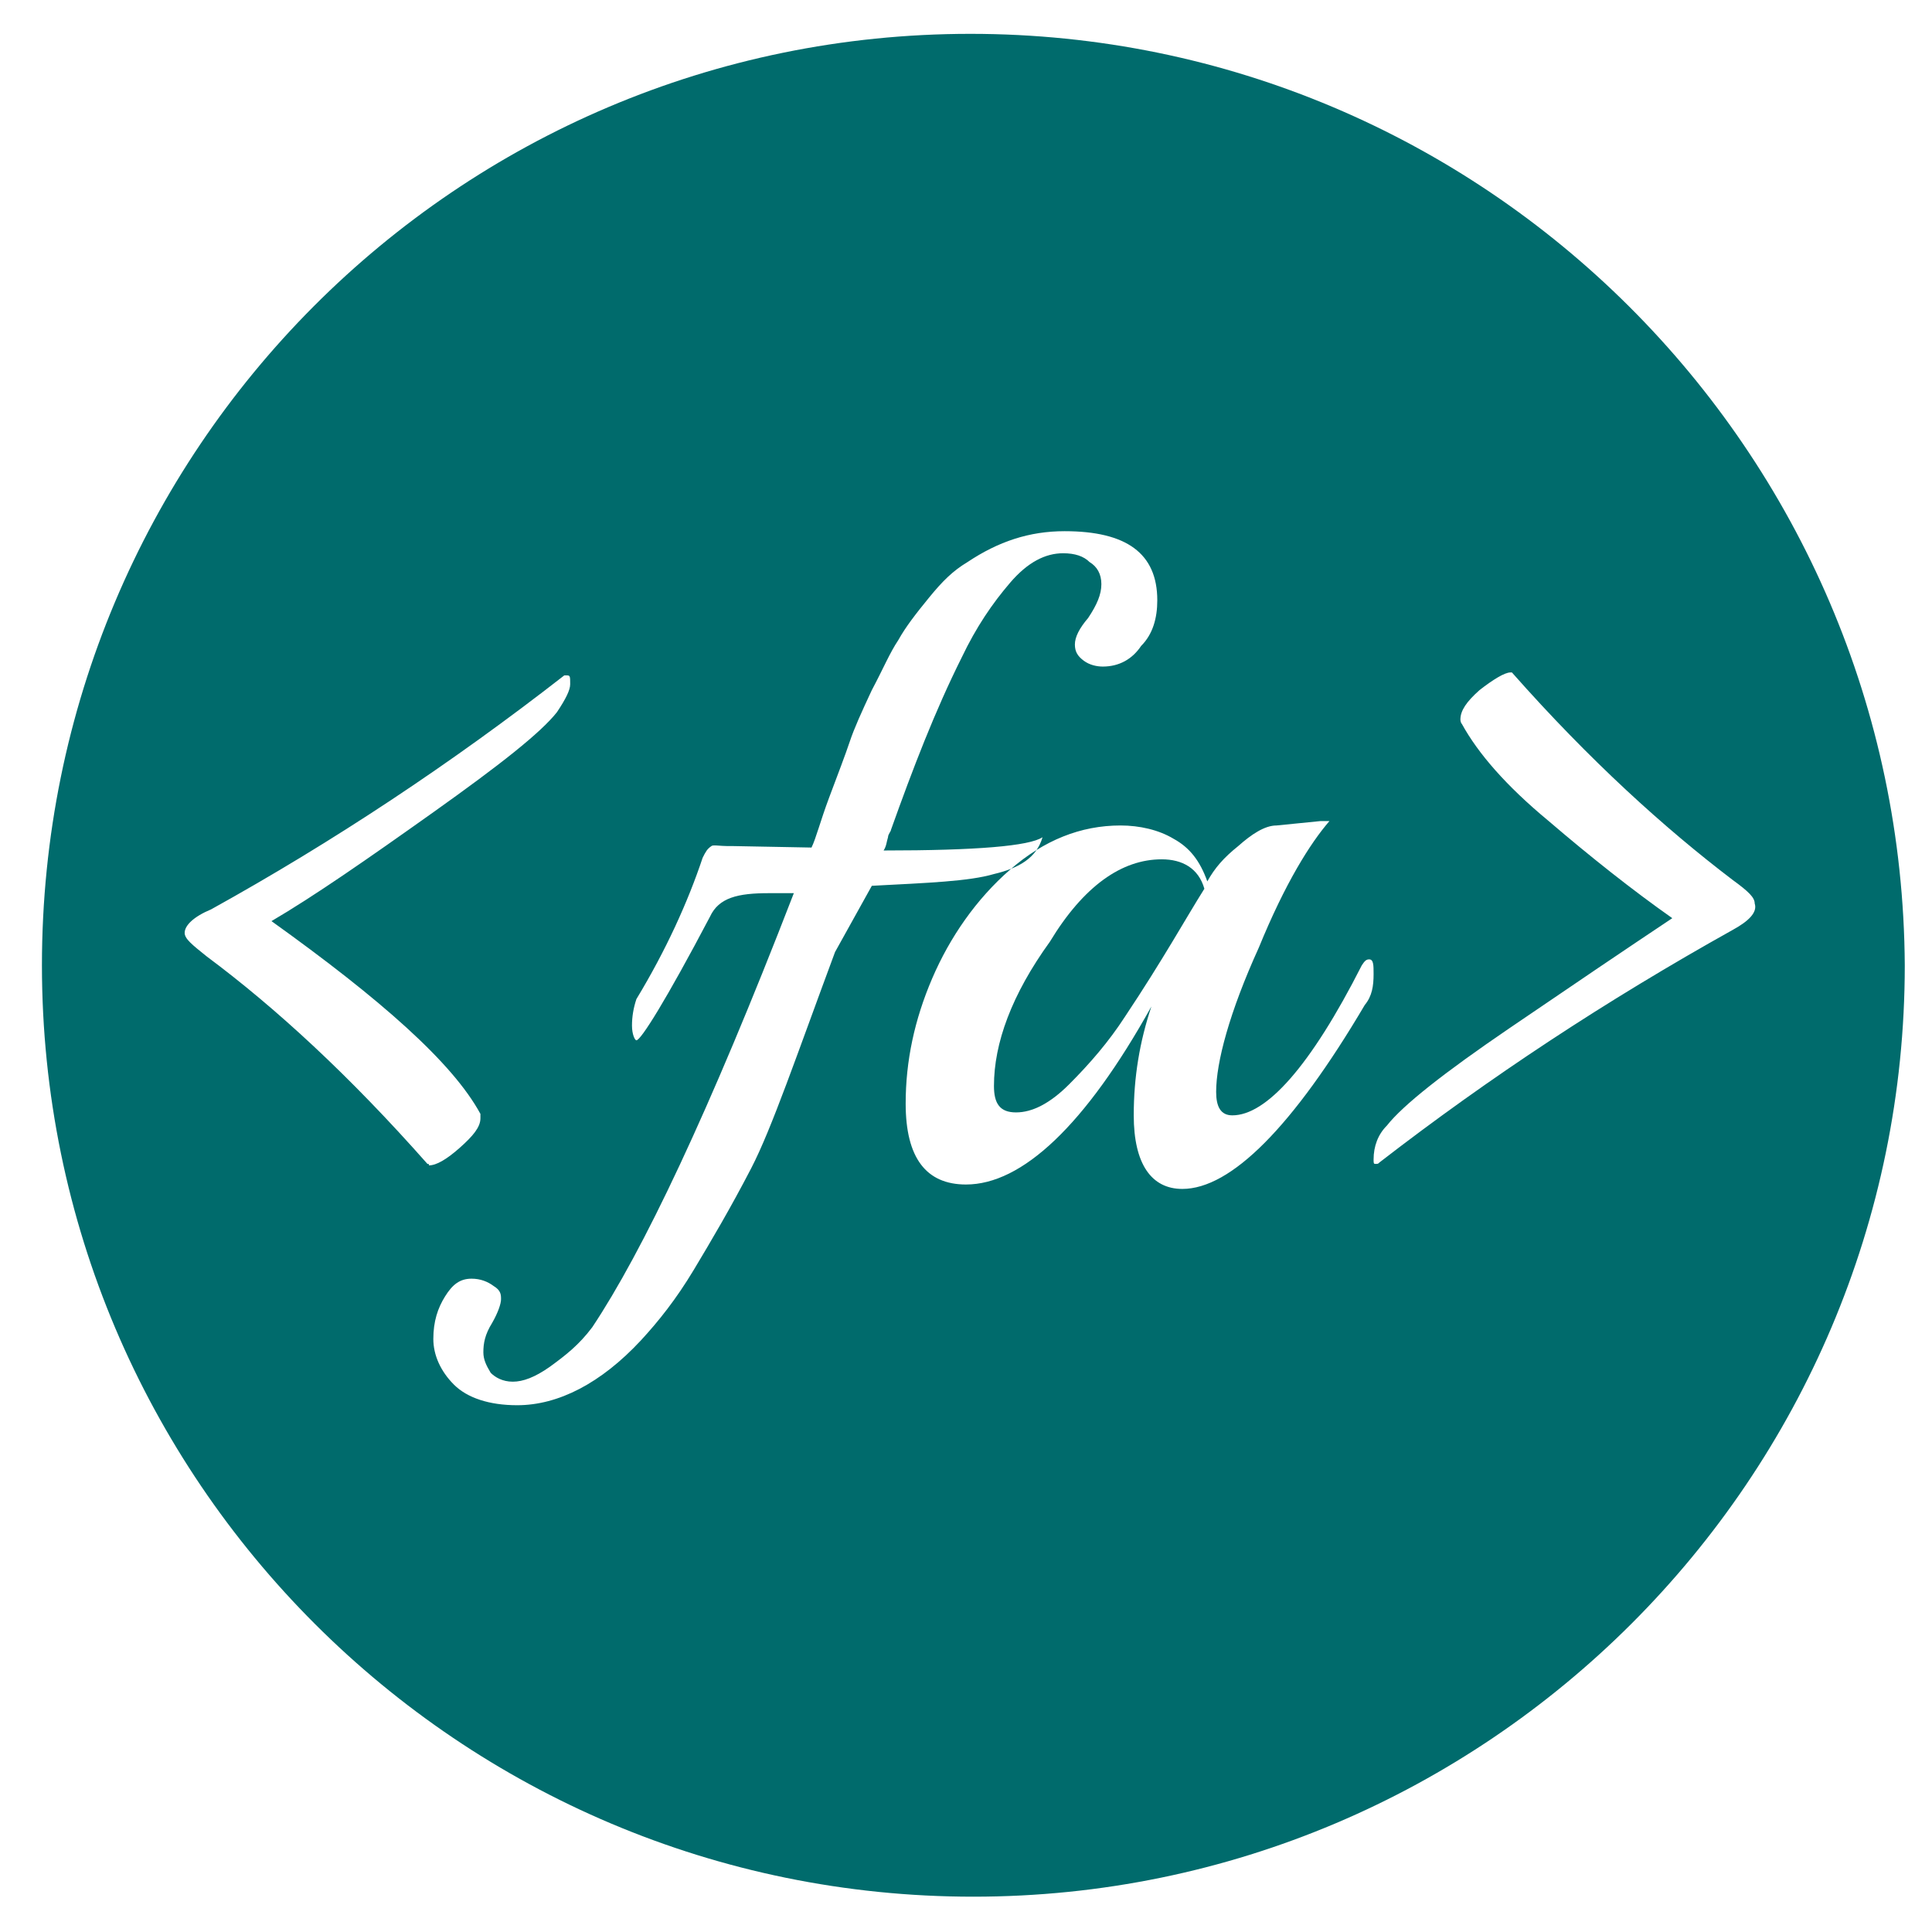 <?xml version="1.0" encoding="utf-8"?>
<!-- Generator: Adobe Illustrator 19.0.0, SVG Export Plug-In . SVG Version: 6.00 Build 0)  -->
<svg version="1.1" id="Layer_1" xmlns="http://www.w3.org/2000/svg" xmlns:xlink="http://www.w3.org/1999/xlink" x="0px" y="0px"
	width="150px" height="150px" viewBox="33.3 -14.7 131 131.3" style="enable-background:new 33.3 -14.7 131 131.3;" xml:space="preserve">
<style type="text/css">
	.st0{fill:#006B6C;}
</style>
<g id="XMLID_1_">
	<path id="XMLID_15_" class="st0" d="M99.1-12.4C64.2-12.4,36,15.9,36,50.9s28.4,63.3,63.3,63.3s63.3-28.4,63.3-63.3
		C162.4,15.9,134-12.4,99.1-12.4z M62.2,64.4c-5.3-6-10.3-10.6-15-14.1c-1-0.8-1.5-1.2-1.5-1.6c0-0.5,0.6-1.1,1.8-1.6
		c8.3-4.6,16.3-9.9,24-15.9h0.2c0.2,0,0.2,0.1,0.2,0.6c0,0.4-0.3,1-0.9,1.9c-1.1,1.4-3.9,3.6-8.4,6.8s-8.1,5.7-11,7.4
		C59,53.2,63.9,57.5,65.8,61c0,0.1,0,0.1,0,0.3c0,0.6-0.5,1.2-1.4,2c-0.9,0.8-1.6,1.2-2.1,1.2C62.3,64.4,62.3,64.4,62.2,64.4z
		 M89.9,50c-2.6,7-4.3,12-5.7,14.7c-1.4,2.7-2.7,4.9-3.9,6.9c-1.2,2-2.4,3.5-3.6,4.8c-2.7,2.9-5.6,4.4-8.4,4.4
		c-1.9,0-3.4-0.5-4.3-1.4c-0.9-0.9-1.4-2-1.4-3.1c0-1.2,0.3-2.1,0.8-2.9c0.5-0.8,1-1.2,1.8-1.2c0.6,0,1.1,0.2,1.5,0.5
		c0.5,0.3,0.5,0.6,0.5,0.9s-0.2,0.9-0.6,1.6c-0.5,0.8-0.6,1.4-0.6,2c0,0.5,0.2,0.9,0.5,1.4c0.3,0.3,0.8,0.6,1.5,0.6s1.5-0.3,2.5-1
		c1.1-0.8,2-1.5,2.9-2.7c3.4-5.1,7.9-14.5,13.7-29.5h-1.7c-2.1,0-3.4,0.3-4,1.6c-3,5.7-4.7,8.4-5,8.4c-0.1,0-0.3-0.4-0.3-1
		s0.1-1.2,0.3-1.8c2-3.3,3.5-6.6,4.5-9.6c0.2-0.4,0.3-0.6,0.6-0.8c0.1-0.1,0.6,0,1.1,0h0.4l5.3,0.1c0.3-0.6,0.6-1.8,1.2-3.4
		c0.6-1.6,1.1-2.9,1.4-3.8c0.3-0.9,0.8-2,1.5-3.5c0.8-1.5,1.2-2.5,1.8-3.4c0.5-0.9,1.2-1.8,2.1-2.9c0.9-1.1,1.6-1.8,2.6-2.4
		c2.1-1.4,4.2-2.1,6.6-2.1c4.2,0,6.3,1.5,6.3,4.7c0,1.2-0.3,2.3-1.1,3.1c-0.6,0.9-1.5,1.4-2.6,1.4c-0.4,0-0.9-0.1-1.3-0.4
		c-0.4-0.3-0.6-0.6-0.6-1.1s0.3-1.1,0.9-1.8c0.6-0.9,0.9-1.6,0.9-2.3s-0.3-1.2-0.8-1.5c-0.4-0.4-1-0.6-1.8-0.6c-1.2,0-2.4,0.6-3.6,2
		c-1.2,1.4-2.3,3-3.3,5.1c-1.8,3.6-3.3,7.5-4.8,11.7c0,0.1-0.2,0.3-0.2,0.5c-0.1,0.3-0.1,0.6-0.3,0.9c6.3,0,9.9-0.3,10.8-0.9
		c-0.4,1.4-1.6,2.1-3.3,2.5c-1.7,0.5-4.5,0.6-8.3,0.8L89.9,50z M113.5,66.1c-2.1,0-3.3-1.7-3.3-5c0-2.6,0.4-5,1.2-7.4
		c-4.5,8.1-8.8,12.1-12.6,12.1c-2.7,0-4.1-1.8-4.1-5.5c0-2.9,0.6-5.7,1.8-8.5s3-5.4,5.3-7.4c2.3-2,4.8-3,7.5-3
		c1.3,0,2.6,0.3,3.6,0.9c1.1,0.6,1.8,1.5,2.3,2.9c0.5-0.9,1.1-1.6,2.1-2.4c0.9-0.8,1.8-1.4,2.6-1.4l3-0.3h0.6
		c-1.3,1.5-3,4.2-4.8,8.6c-2,4.4-2.9,7.8-2.9,9.8c0,1,0.3,1.6,1.1,1.6c2.3,0,5.3-3.3,8.8-10.2c0.2-0.3,0.3-0.4,0.5-0.4
		c0.3,0,0.3,0.4,0.3,1c0,0.8-0.1,1.5-0.6,2.1C121,61.9,116.8,66.1,113.5,66.1z M150.9,48.5c-8.6,4.8-16.5,10-24,15.8
		c-0.1,0.1-0.1,0.1-0.3,0.1c-0.1,0-0.1-0.1-0.1-0.3c0-0.9,0.3-1.7,0.9-2.3c1.1-1.4,3.9-3.6,8.3-6.6s8.1-5.5,11.1-7.5
		c-2.7-1.9-5.6-4.2-8.4-6.6c-2.9-2.4-4.8-4.6-5.9-6.6c-0.1-0.1-0.1-0.3-0.1-0.3c0-0.6,0.4-1.2,1.3-2c0.9-0.7,1.7-1.2,2.1-1.2
		c0.1,0,0.1,0,0.1,0c5.3,6,10.4,10.6,15,14.1c1.1,0.8,1.5,1.2,1.5,1.6C152.6,47.3,152,47.9,150.9,48.5z"/>
	<path id="XMLID_21_" class="st0" d="M112.1,43.7c-2.7,0-5.3,1.8-7.6,5.6c-2.6,3.6-3.8,6.9-3.8,9.8c0,1.2,0.4,1.8,1.5,1.8
		s2.3-0.6,3.6-1.9c1.4-1.4,2.7-2.9,3.8-4.6c2.6-3.9,4.2-6.8,5.4-8.7C114.6,44.3,113.5,43.7,112.1,43.7z"/>
</g>
</svg>
